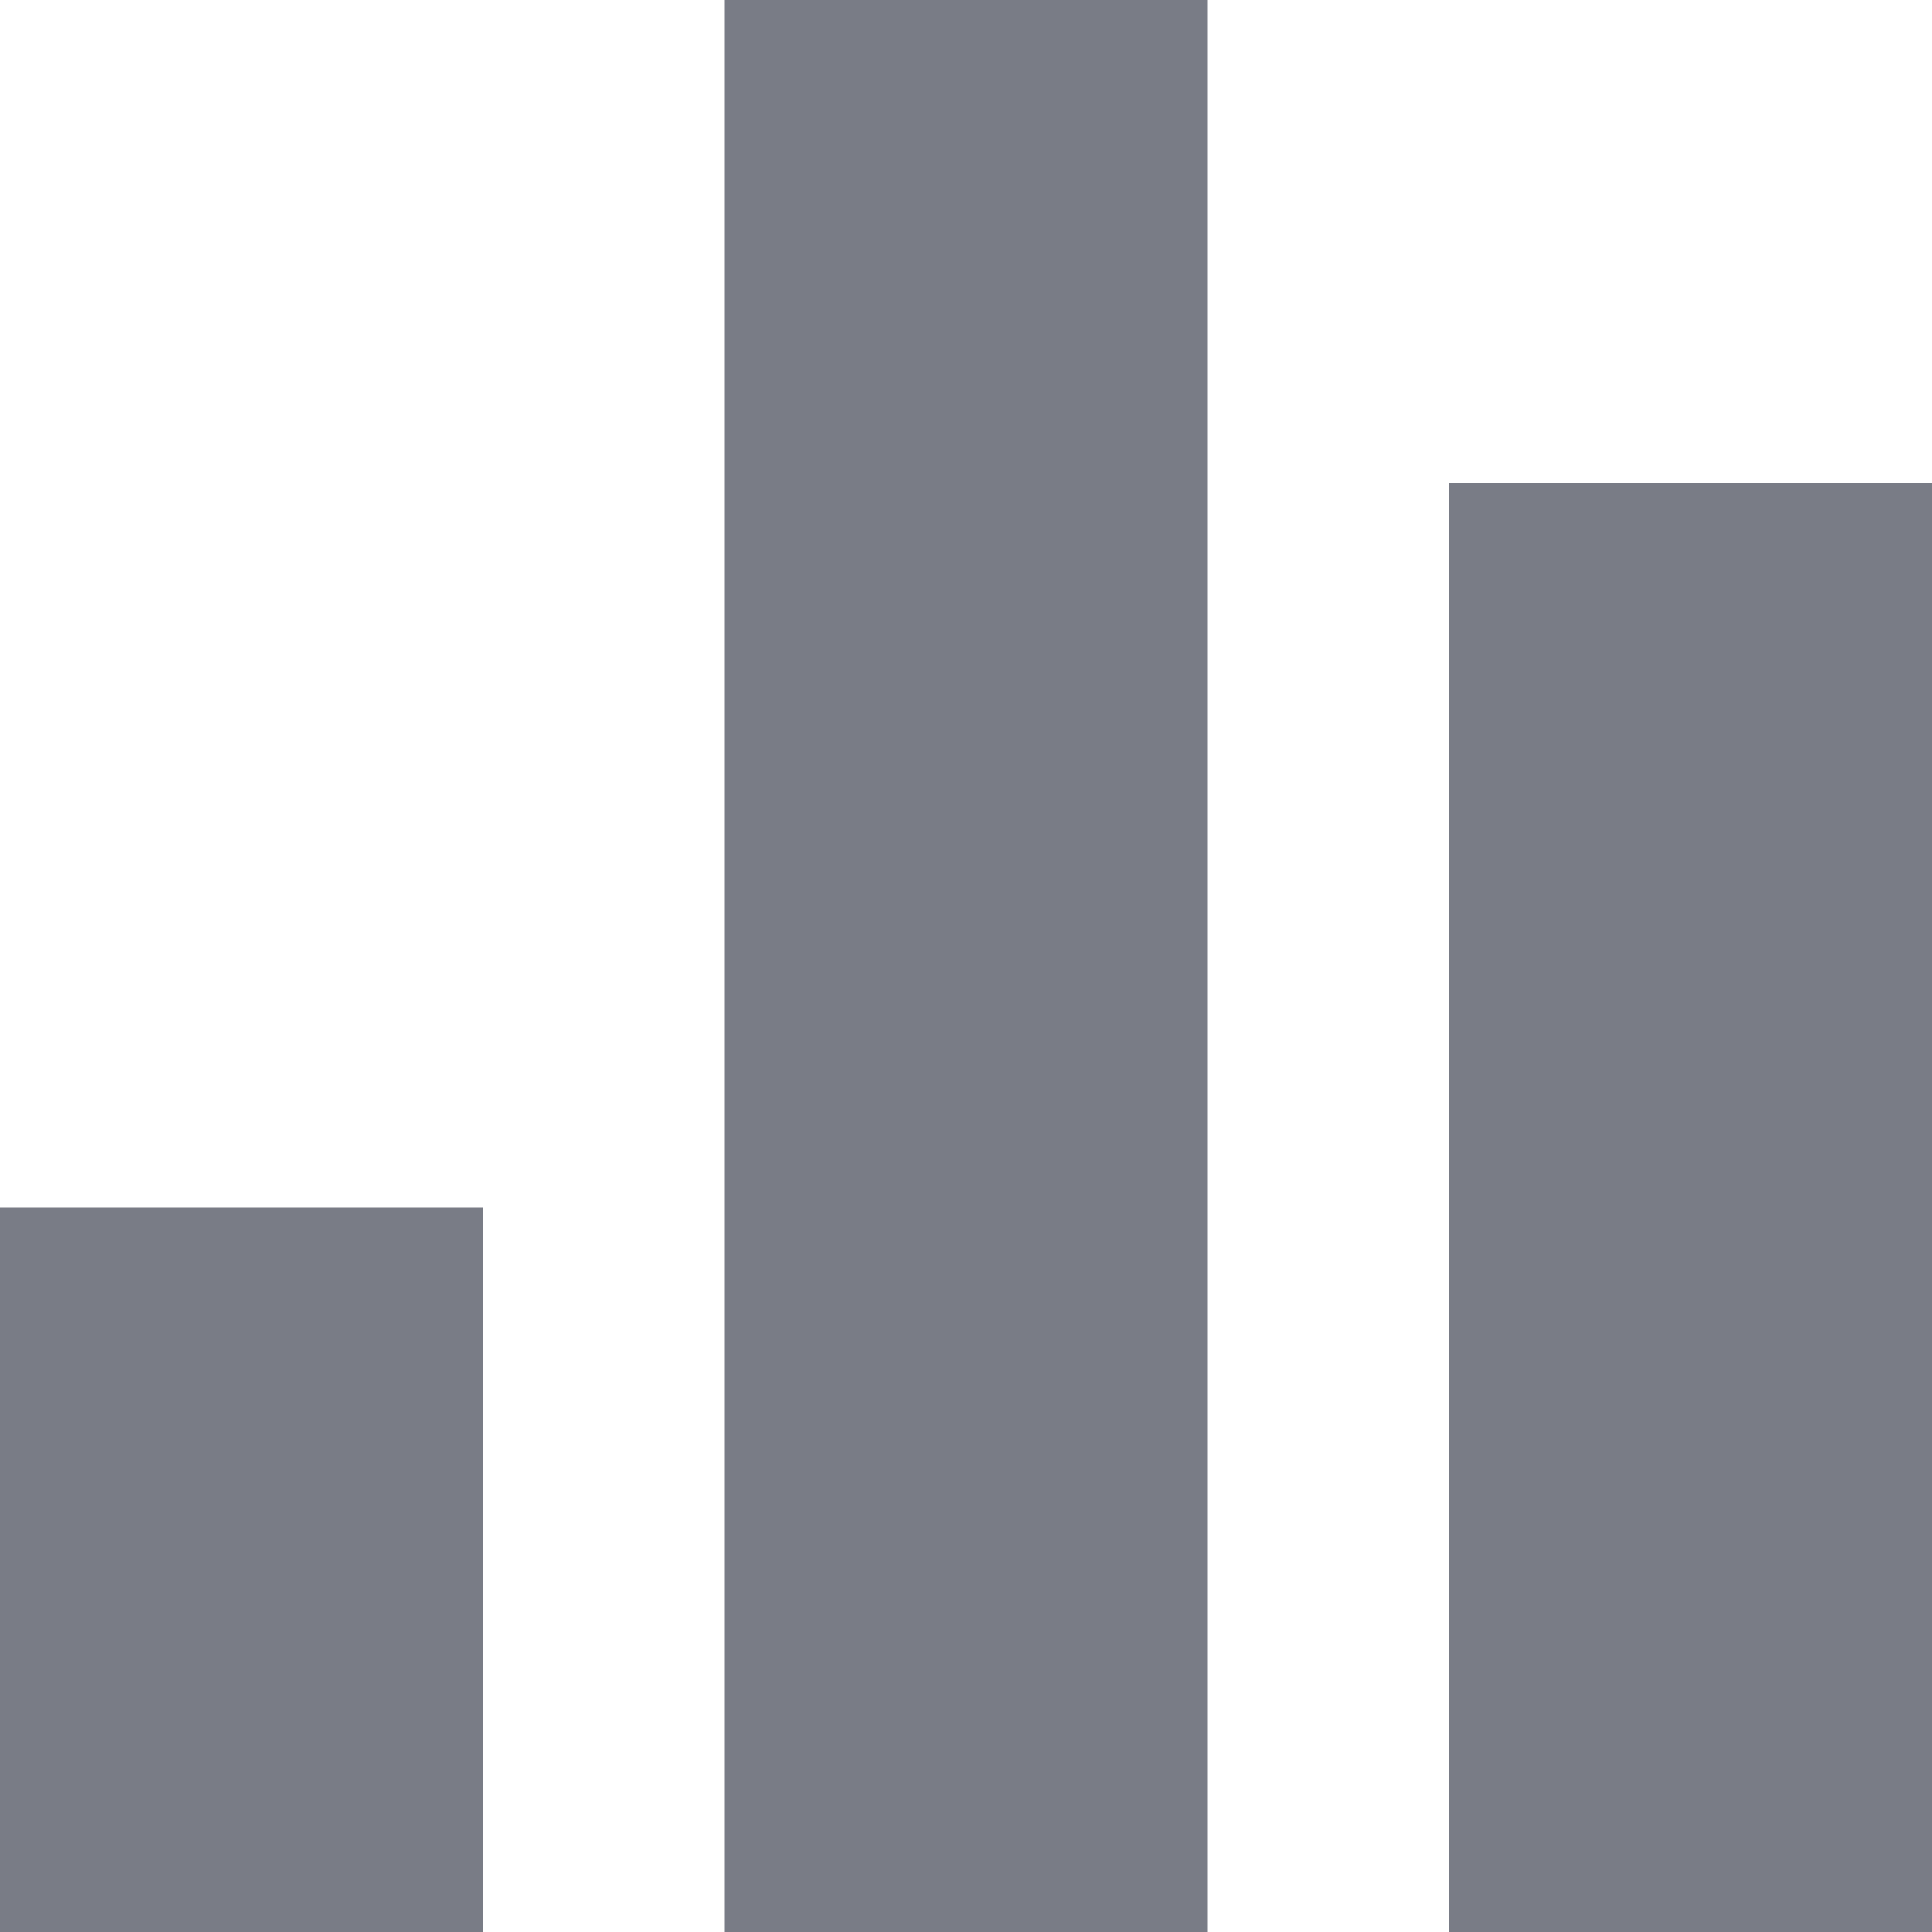 <svg width="16" height="16" viewBox="0 0 16 16" fill="none" xmlns="http://www.w3.org/2000/svg">
<g clip-path="url(#clip0_3803_192863)">
<rect y="10" width="4" height="6" fill="#797C86"/>
<rect x="6" width="4" height="20" fill="#797C86"/>
<rect x="12" y="4" width="4" height="16" fill="#797C86"/>
</g>
<defs>
<clipPath id="clip0_3803_192863">
<rect width="16" height="16" fill="white"/>
</clipPath>
</defs>
</svg>
